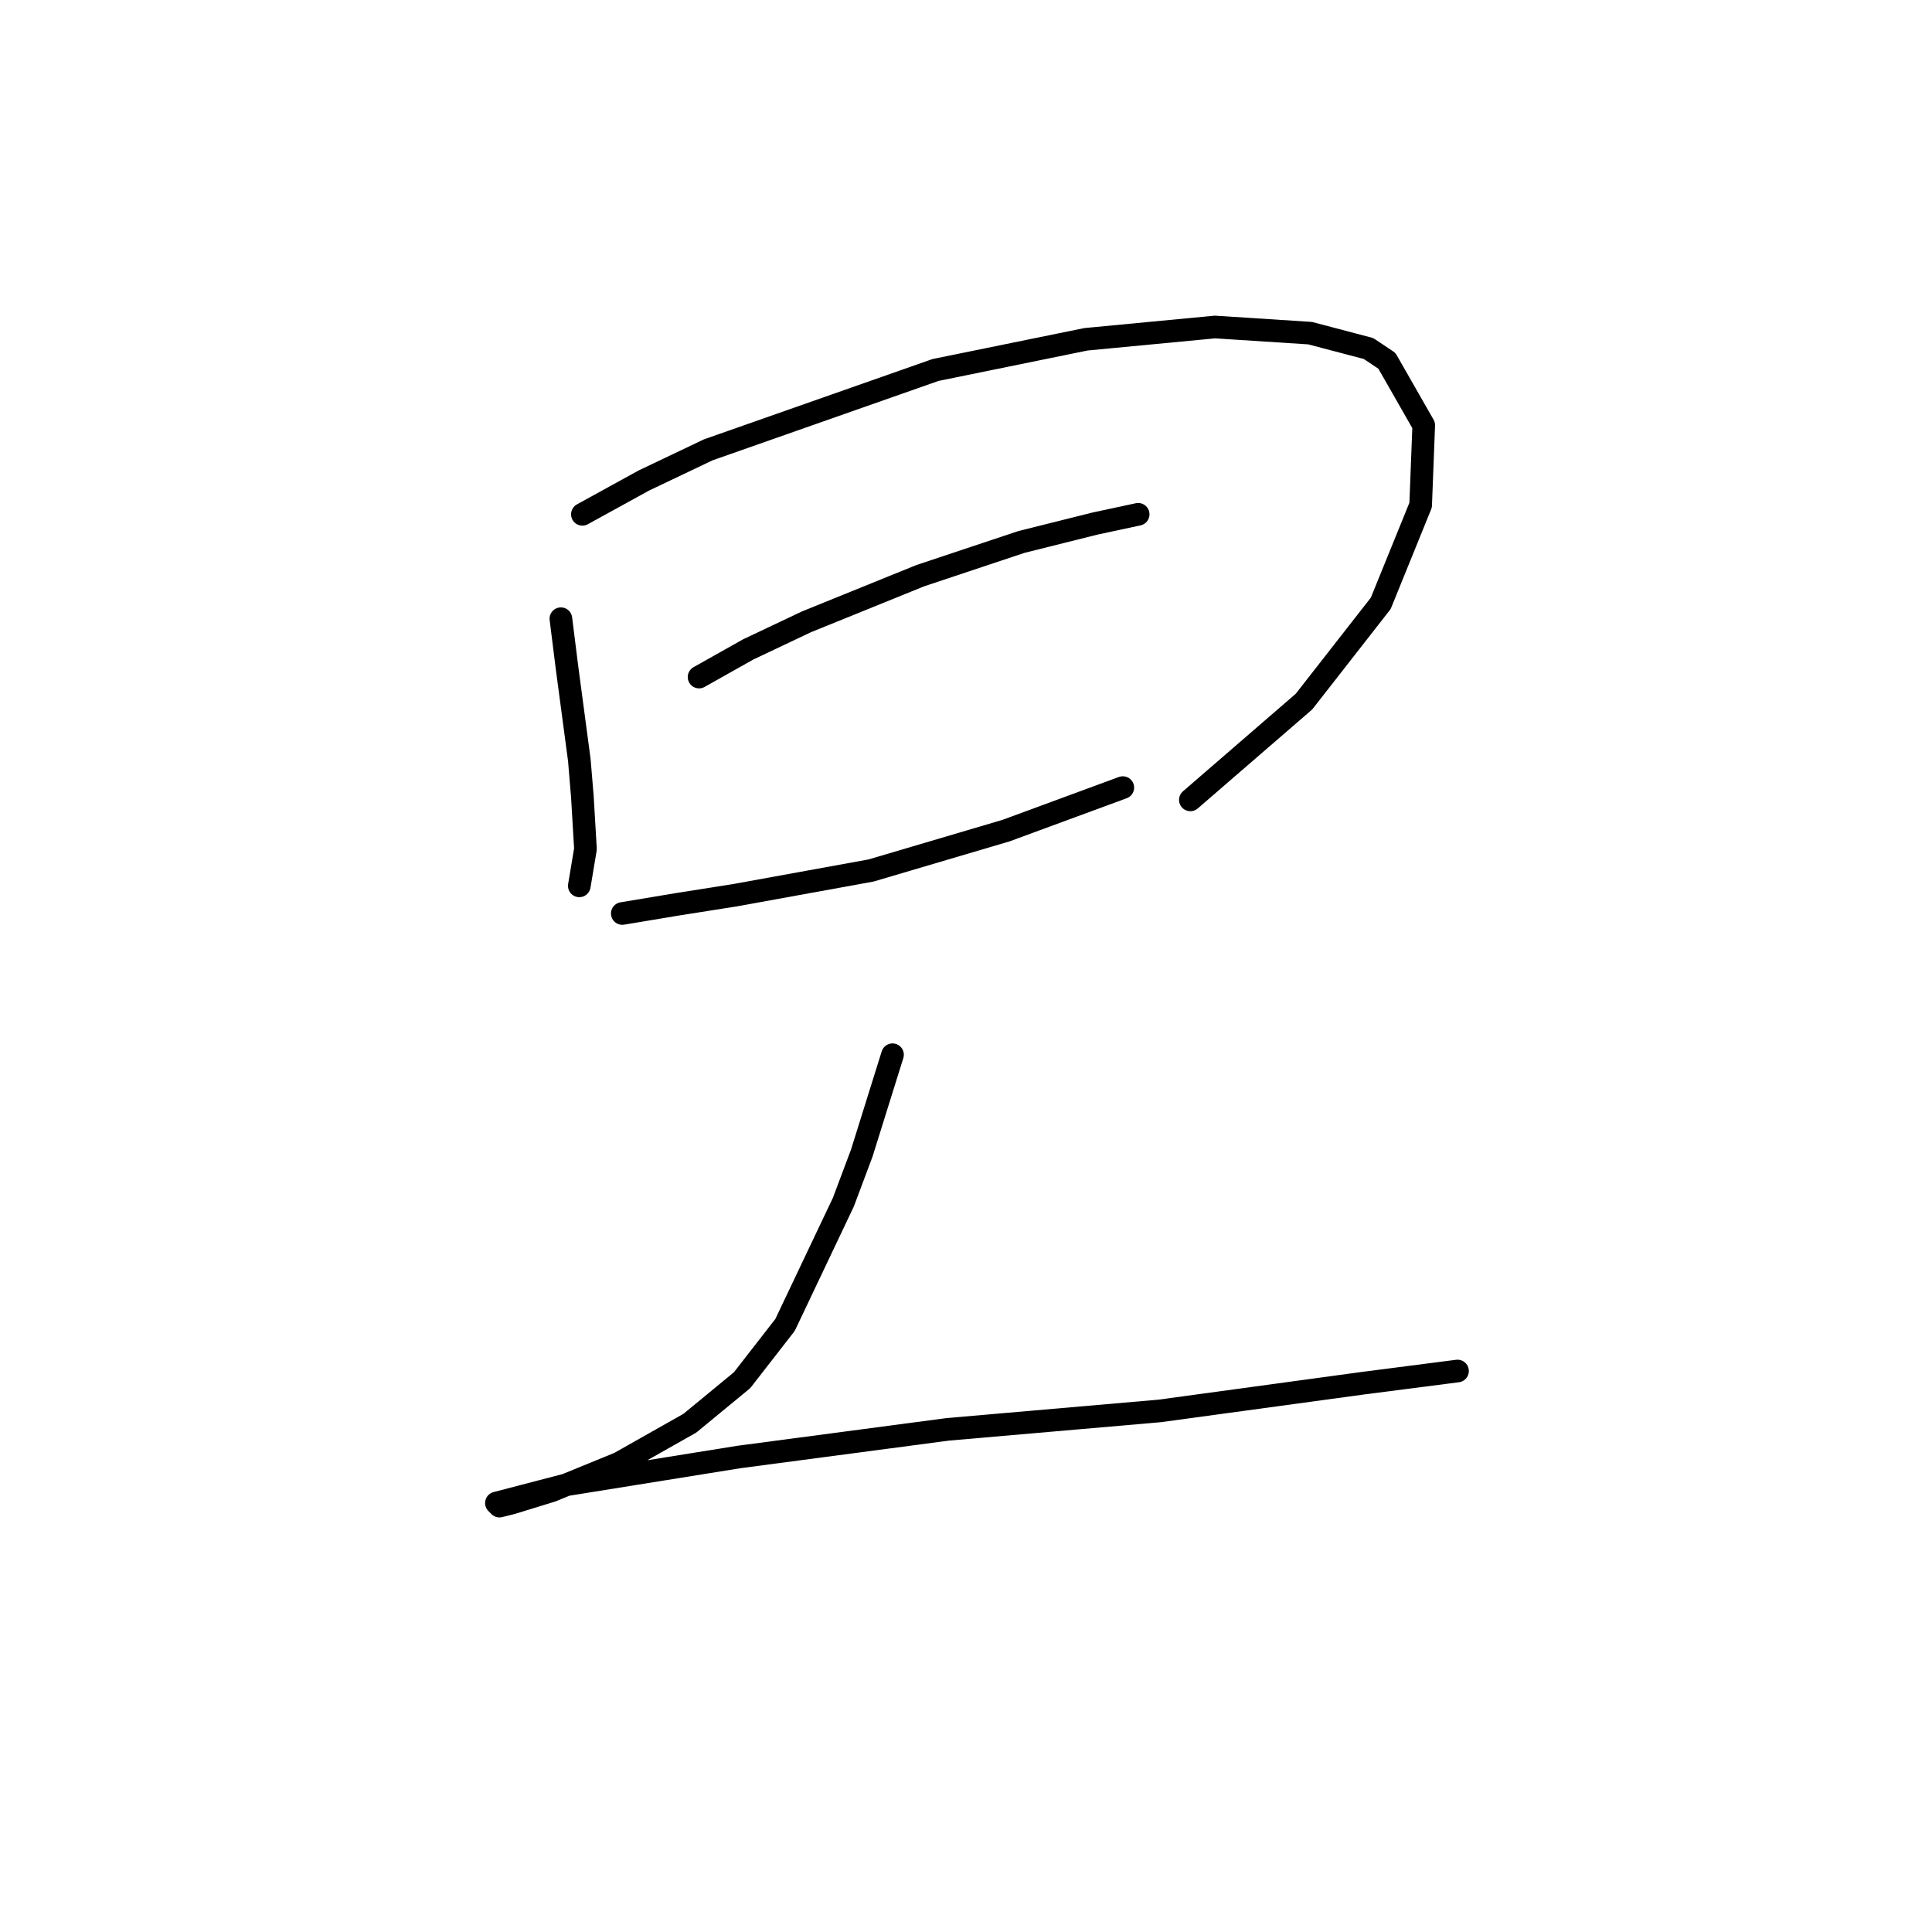 <?xml version="1.0" standalone="no"?>
    <svg width="256" height="256" xmlns="http://www.w3.org/2000/svg" version="1.1">
    <polyline stroke="black" stroke-width="3" stroke-linecap="round" fill="transparent" stroke-linejoin="round" points="74.321 81.983 75.135 88.493 76.762 100.699 77.169 105.581 77.576 112.498 76.762 117.38 76.762 117.38 " />
        <polyline stroke="black" stroke-width="3" stroke-linecap="round" fill="transparent" stroke-linejoin="round" points="77.169 68.149 85.306 63.674 93.851 59.605 123.959 49.026 143.895 44.958 160.984 43.33 173.597 44.144 181.327 46.178 183.769 47.806 188.651 56.35 188.244 66.929 182.955 79.948 172.783 92.968 157.729 105.988 157.729 105.988 " />
        <polyline stroke="black" stroke-width="3" stroke-linecap="round" fill="transparent" stroke-linejoin="round" points="92.63 89.713 99.14 86.051 106.87 82.39 121.925 76.287 135.351 71.811 145.116 69.37 150.812 68.149 150.812 68.149 " />
        <polyline stroke="black" stroke-width="3" stroke-linecap="round" fill="transparent" stroke-linejoin="round" points="82.458 121.042 89.782 119.822 97.512 118.601 115.415 115.346 133.317 110.057 148.778 104.361 148.778 104.361 " />
        <polyline stroke="black" stroke-width="3" stroke-linecap="round" fill="transparent" stroke-linejoin="round" points="118.263 139.758 116.228 146.268 114.194 152.778 111.753 159.288 104.022 175.563 98.326 182.886 91.409 188.582 82.051 193.872 73.1 197.533 67.811 199.161 66.184 199.568 65.777 199.161 75.135 196.72 97.919 193.058 125.586 189.396 153.66 186.955 180.514 183.293 193.127 181.666 193.127 181.666 " />
        </svg>